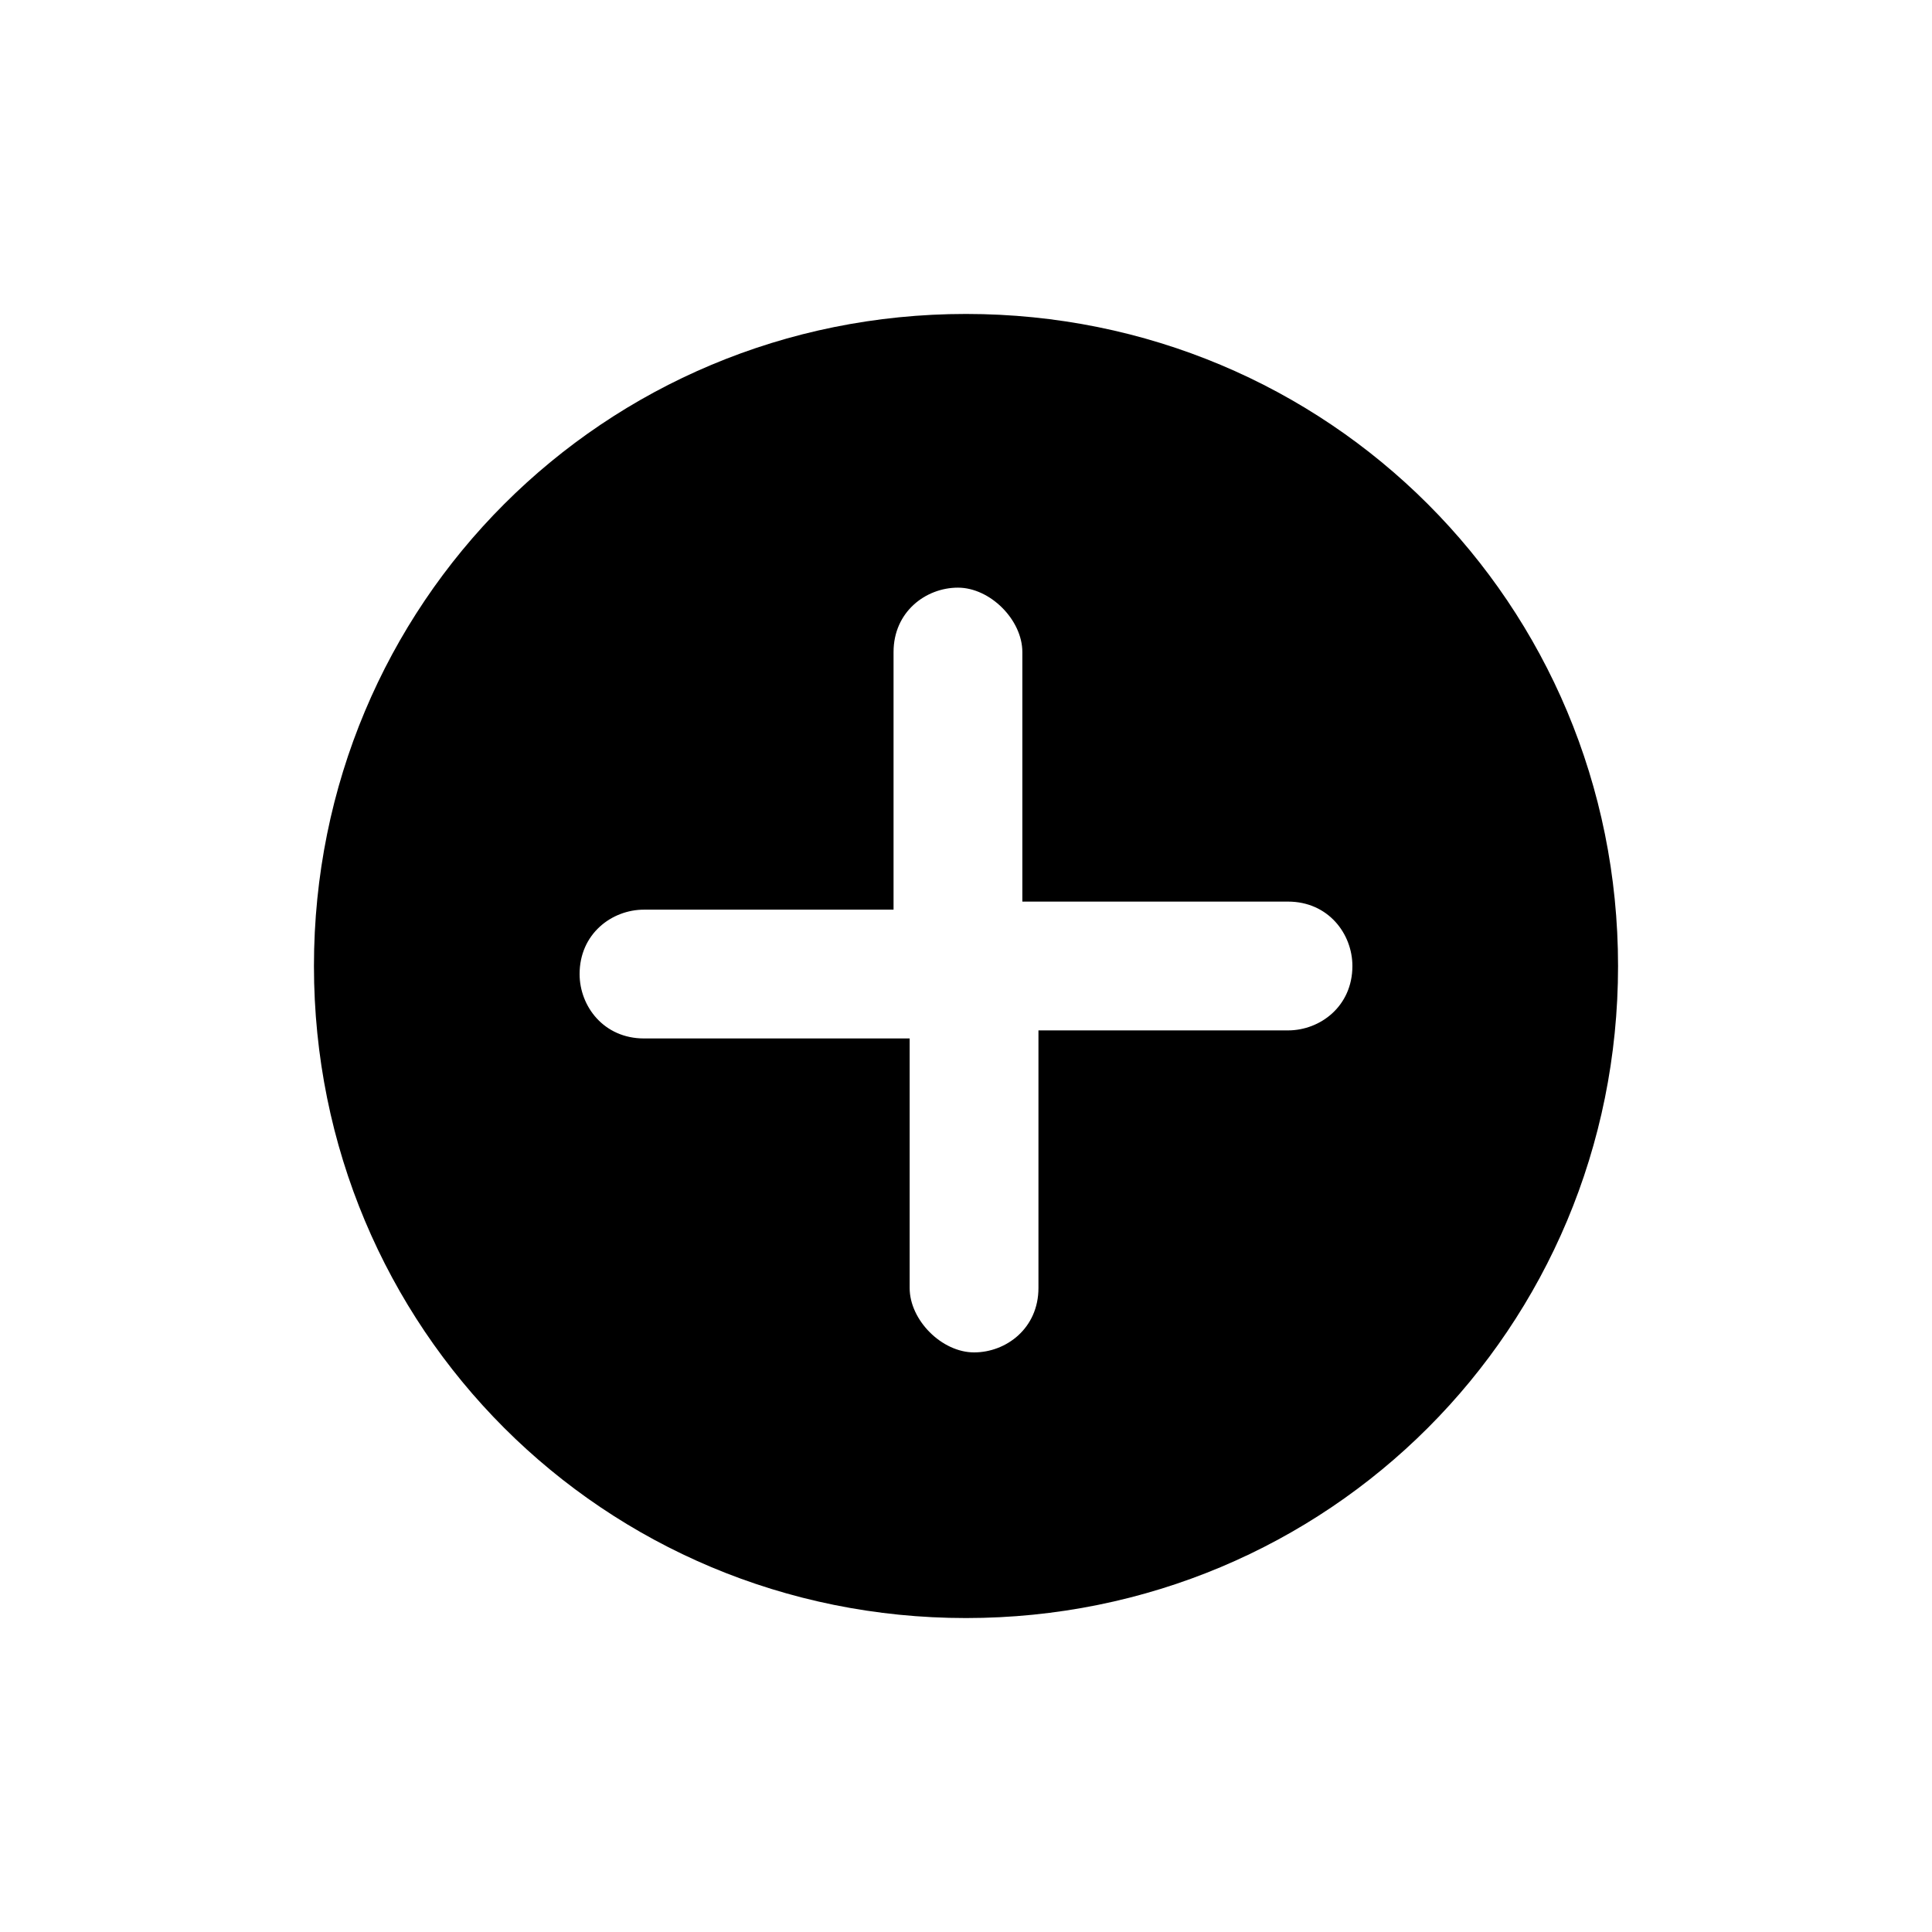 <svg xmlns="http://www.w3.org/2000/svg" xmlns:xlink="http://www.w3.org/1999/xlink" viewBox="0 0 24 24" id="add-list">

  <path id="add-list_形状" class="st0" d="M12.8,11.2H16c0.5,0,0.8,0.4,0.8,0.8c0,0.5-0.4,0.8-0.8,0.8h-3.1V16c0,0.5-0.4,0.8-0.8,0.8  s-0.8-0.4-0.8-0.8v-3.1H8c-0.5,0-0.8-0.4-0.8-0.8c0-0.5,0.4-0.8,0.8-0.8h3.1V8.1c0-0.5,0.4-0.8,0.8-0.8s0.8,0.4,0.8,0.8V11.2z   M12,20.1c4.5,0,8.1-3.6,8.1-8.1S16.5,3.9,12,3.9S3.9,7.5,3.9,12S7.5,20.1,12,20.1z"></path>
</svg>
